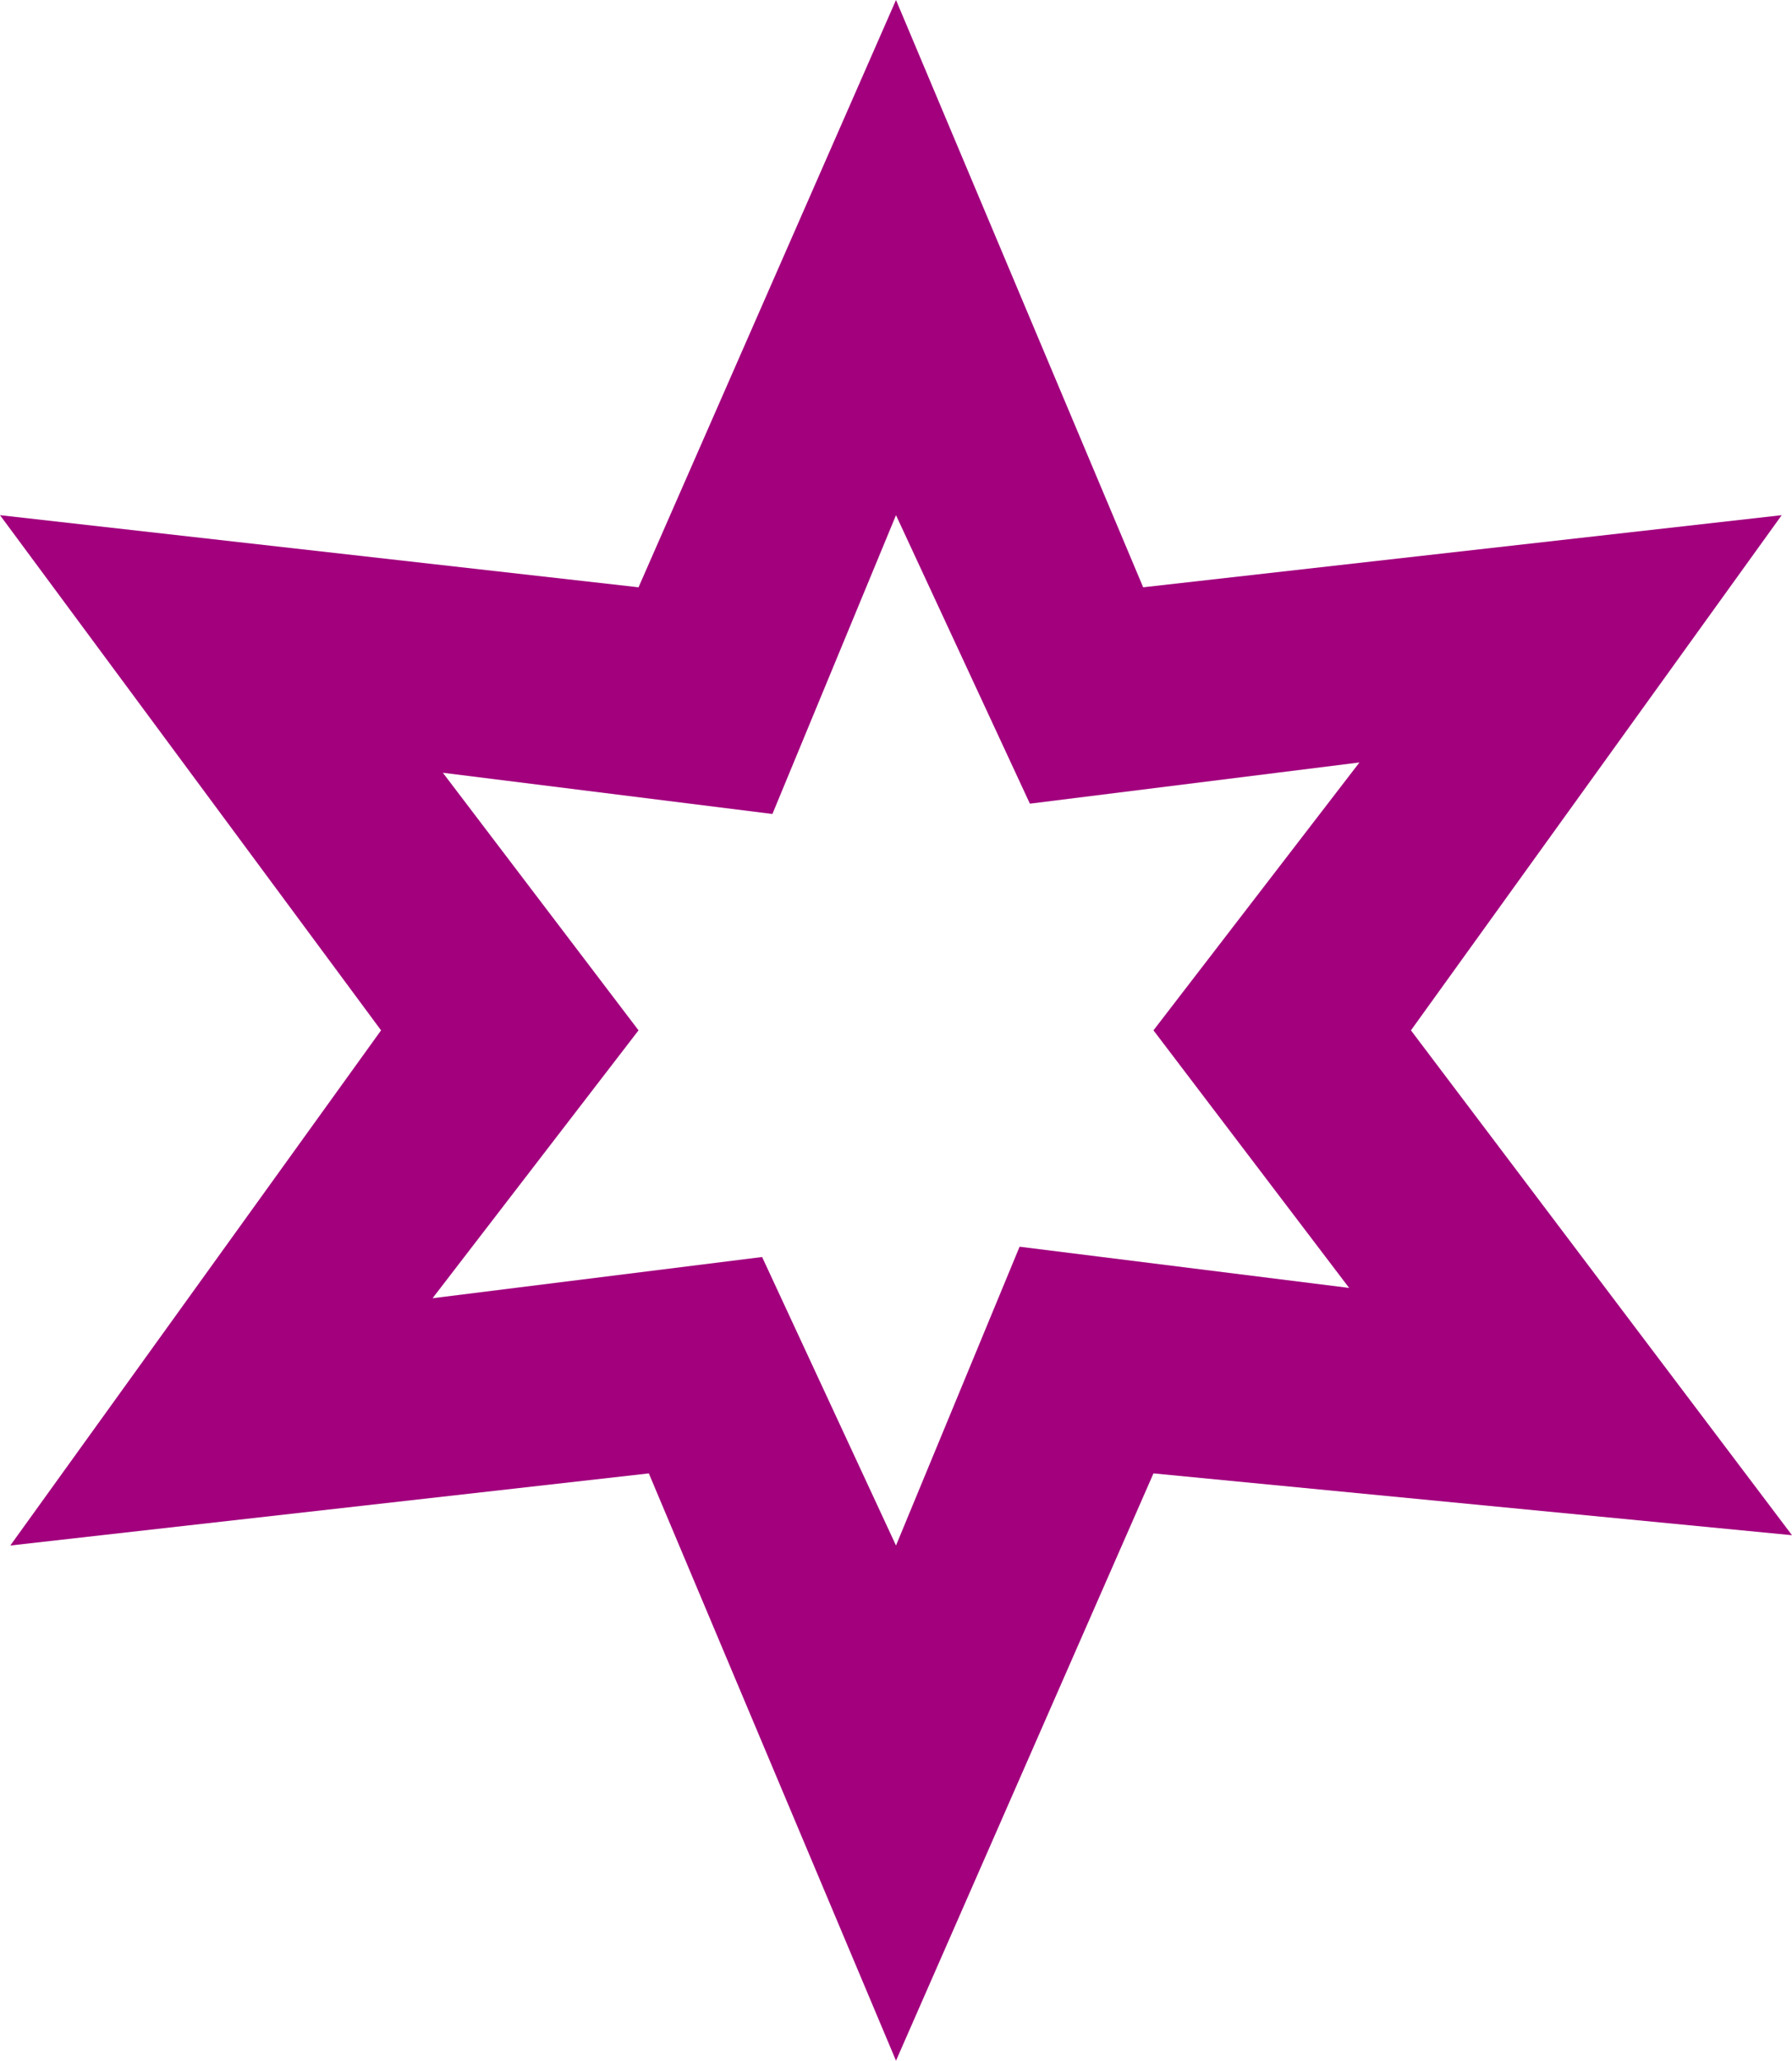 <svg xmlns="http://www.w3.org/2000/svg" width="17.4" height="20" viewBox="0 0 17.4 20">
  <path id="hexagram-outline" d="M12,7l1.3,2.8,3.2-.4-2,2.6,1.9,2.5-3.2-.4L12,17l-1.3-2.8-3.2.4,2-2.6L7.6,9.5l3.2.4L12,7m0-5L9.5,7.7,3.3,7,7,12,3.4,17l6.2-.7L12,22l2.5-5.7,6.2.6L17,12l3.6-5-6.2.7Z" transform="translate(-3.3 -2)" fill="#a2007d"/>
</svg>
